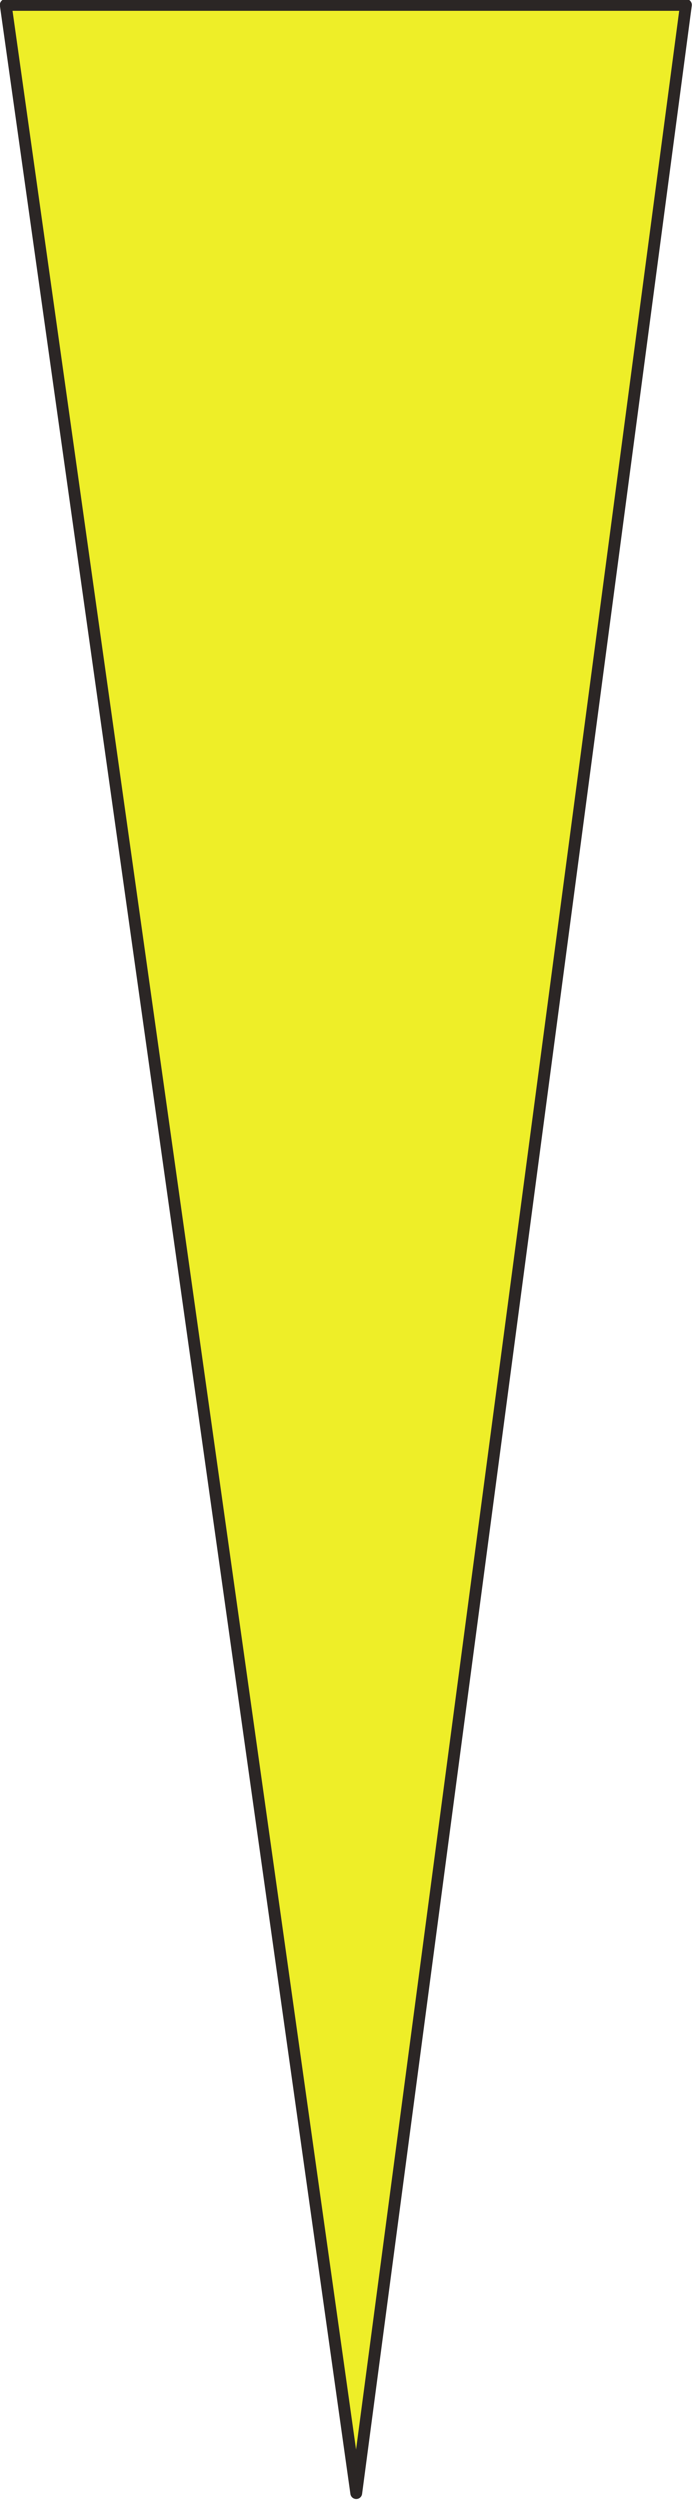 <?xml version="1.0" encoding="UTF-8"?>
<!-- Created with Inkscape (http://www.inkscape.org/) -->
<svg width="4.221mm" height="15.248mm" version="1.1" viewBox="0 0 4.221 15.248" xmlns="http://www.w3.org/2000/svg">
 <g transform="translate(-86.519 -130.97)">
  <path d="m90.703 131-2.011 15.176-2.138-15.176h4.149" fill="#eeee28" fill-rule="evenodd" stroke="#2b2625" stroke-linecap="round" stroke-linejoin="round" stroke-miterlimit="10" stroke-width=".072"/>
 </g>
</svg>

